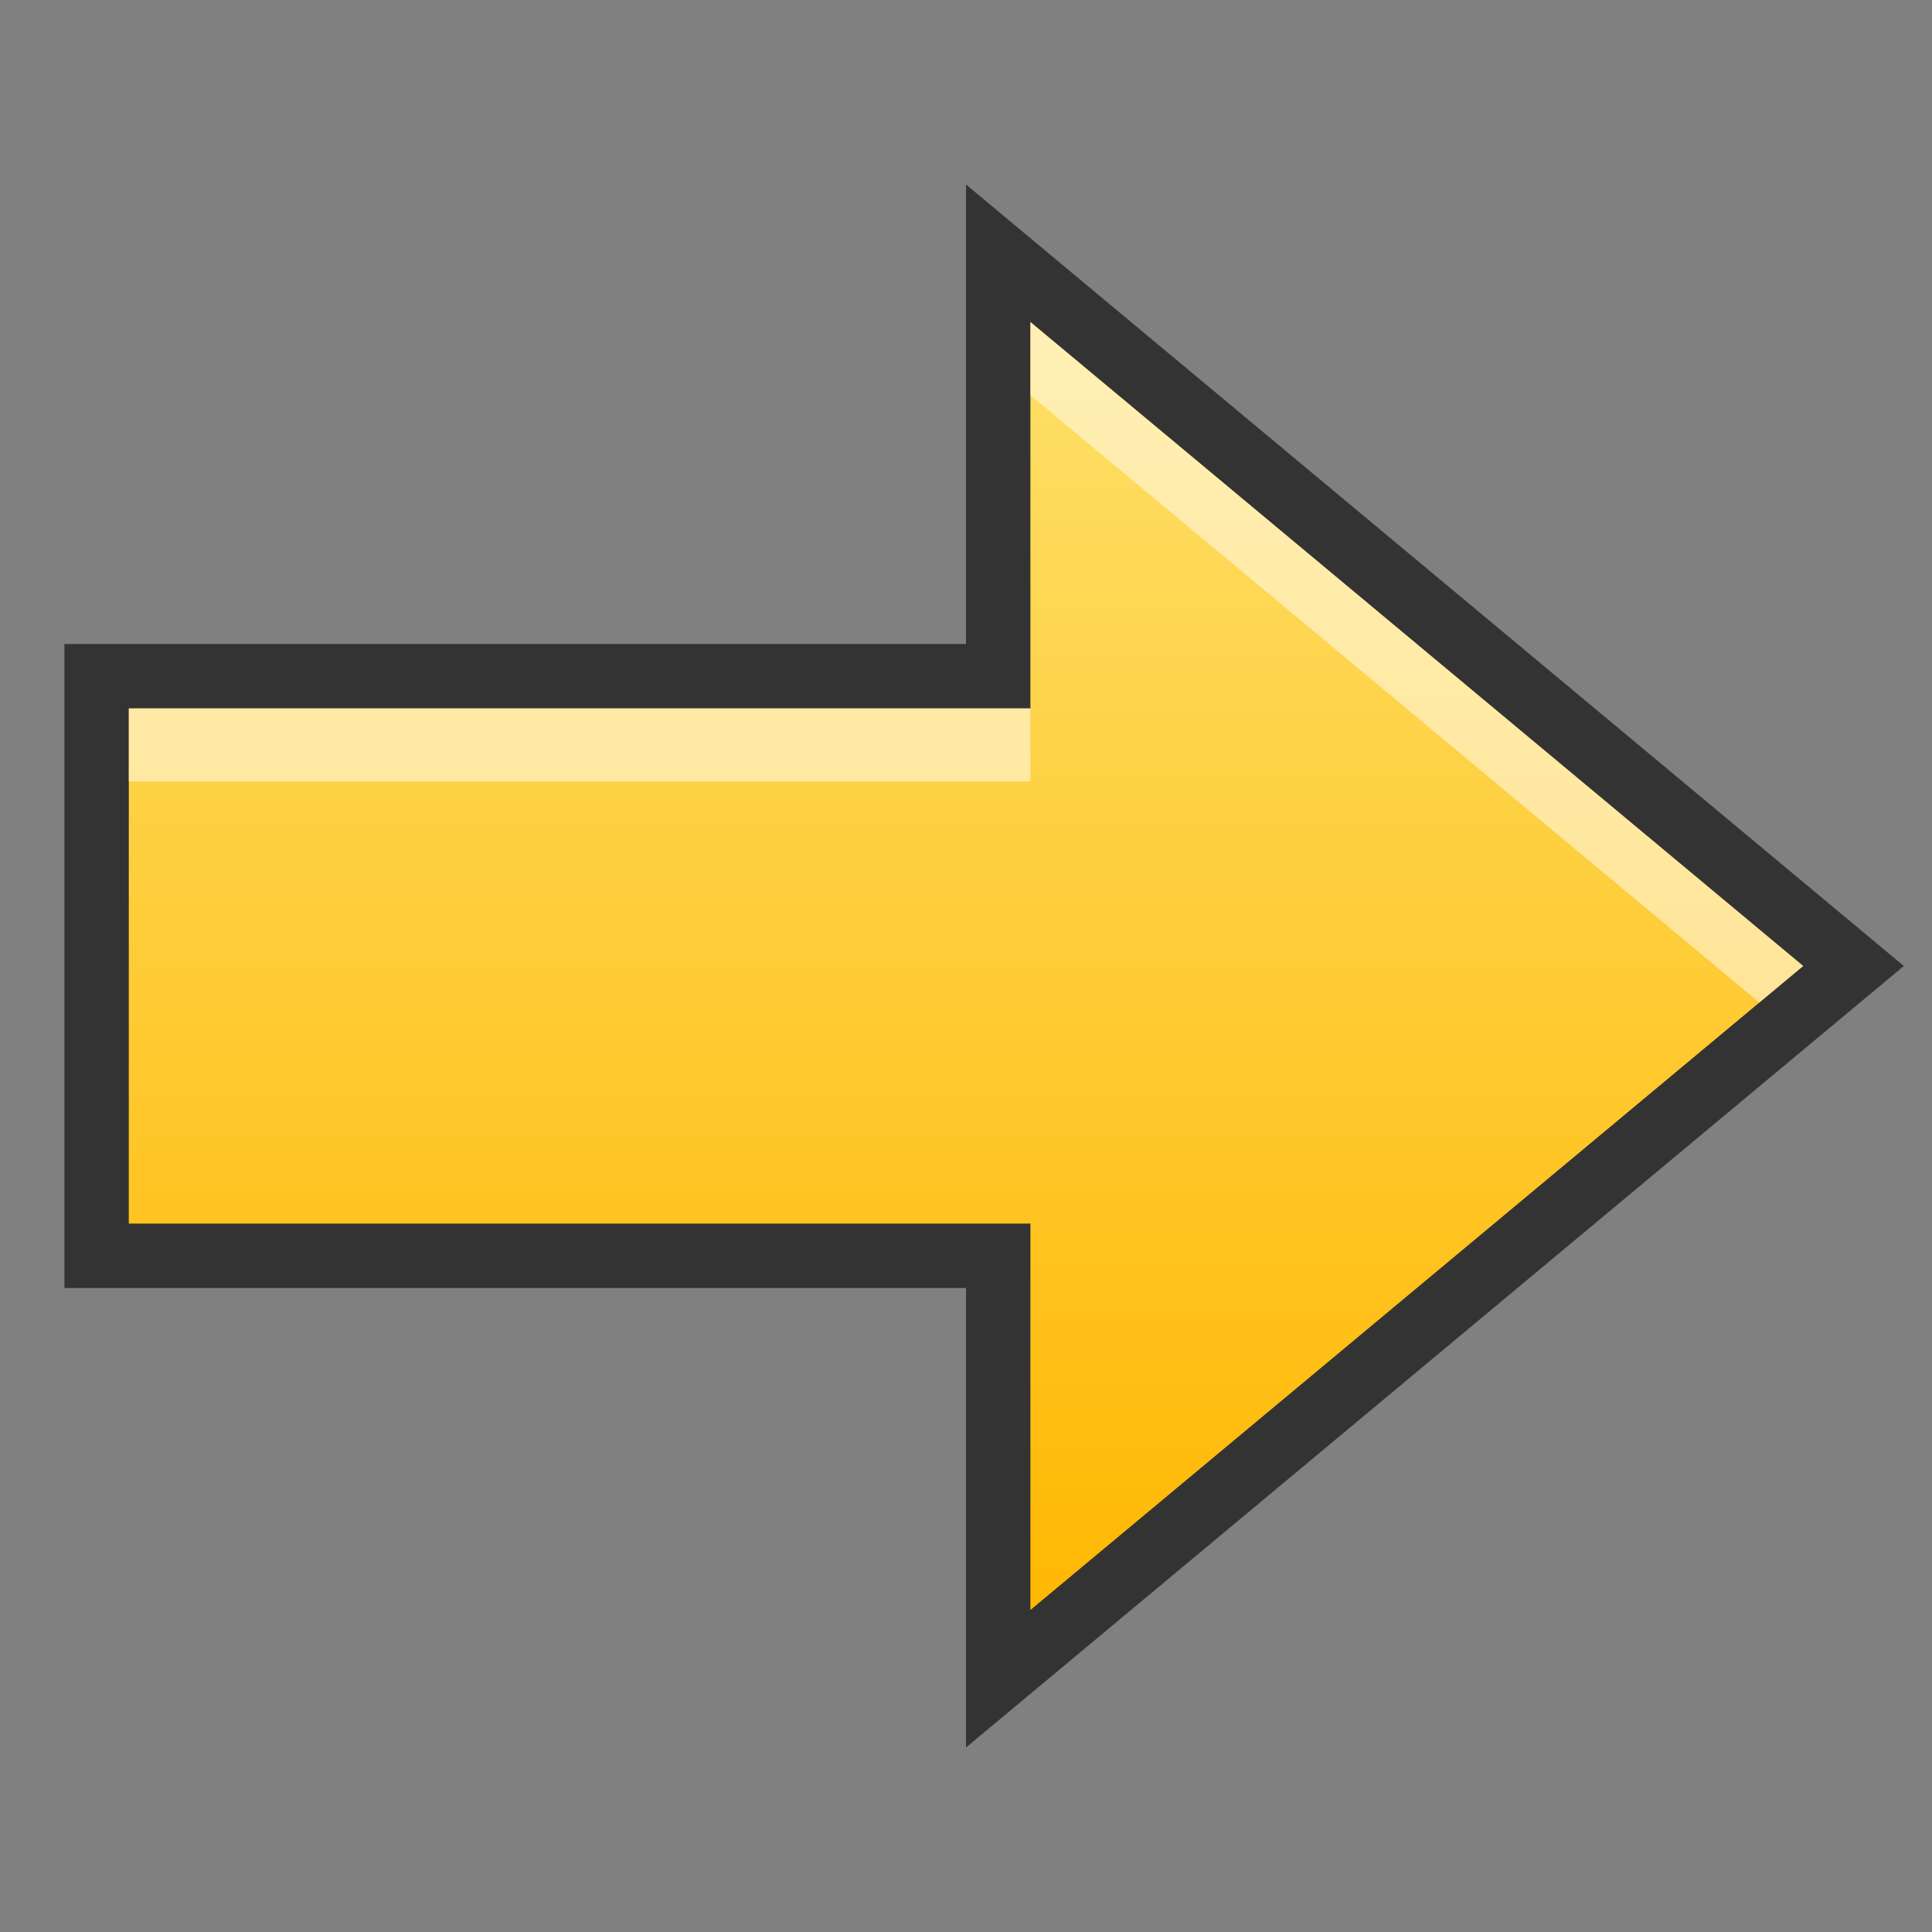 <?xml version="1.0" encoding="UTF-8"?>
<!DOCTYPE svg PUBLIC "-//W3C//DTD SVG 1.1 Tiny//EN" "http://www.w3.org/Graphics/SVG/1.1/DTD/svg11-tiny.dtd">
<svg baseProfile="tiny" height="30" viewBox="0 0 30 30" width="30" xmlns="http://www.w3.org/2000/svg" xmlns:xlink="http://www.w3.org/1999/xlink">
<rect x="0" y="0" width="30" height="30" fill="#808080" stroke="none"/>
<g>
<rect fill="none" height="30" width="30"/>
<polygon fill-opacity="0.6" points="15,20 1,20 1,10 15,10 15,2.865 29.563,15 15,27.135 "/>
<polygon fill="url(#SVGID_1_)" points="16,19 2,19 2,11 16,11 16,5 28,15 16,25 "/>
<polygon fill="#FFFFFF" fill-opacity="0.5" points="16,6.135 16,5 28,15 27.319,15.567 " stroke-opacity="0.5"/>
<rect fill="#FFFFFF" fill-opacity="0.5" height="1.135" stroke-opacity="0.5" width="14" x="2" y="11"/>
<rect fill="none" height="30" width="30"/>
<defs>
<linearGradient gradientTransform="matrix(-1 0 0 1 594 0)" gradientUnits="userSpaceOnUse" id="SVGID_1_" x1="579" x2="579" y1="4.885" y2="25.26">
<stop offset="0" style="stop-color:#FEE06A"/>
<stop offset="1" style="stop-color:#FFB701"/>
</linearGradient>
</defs>
</g>
</svg>
